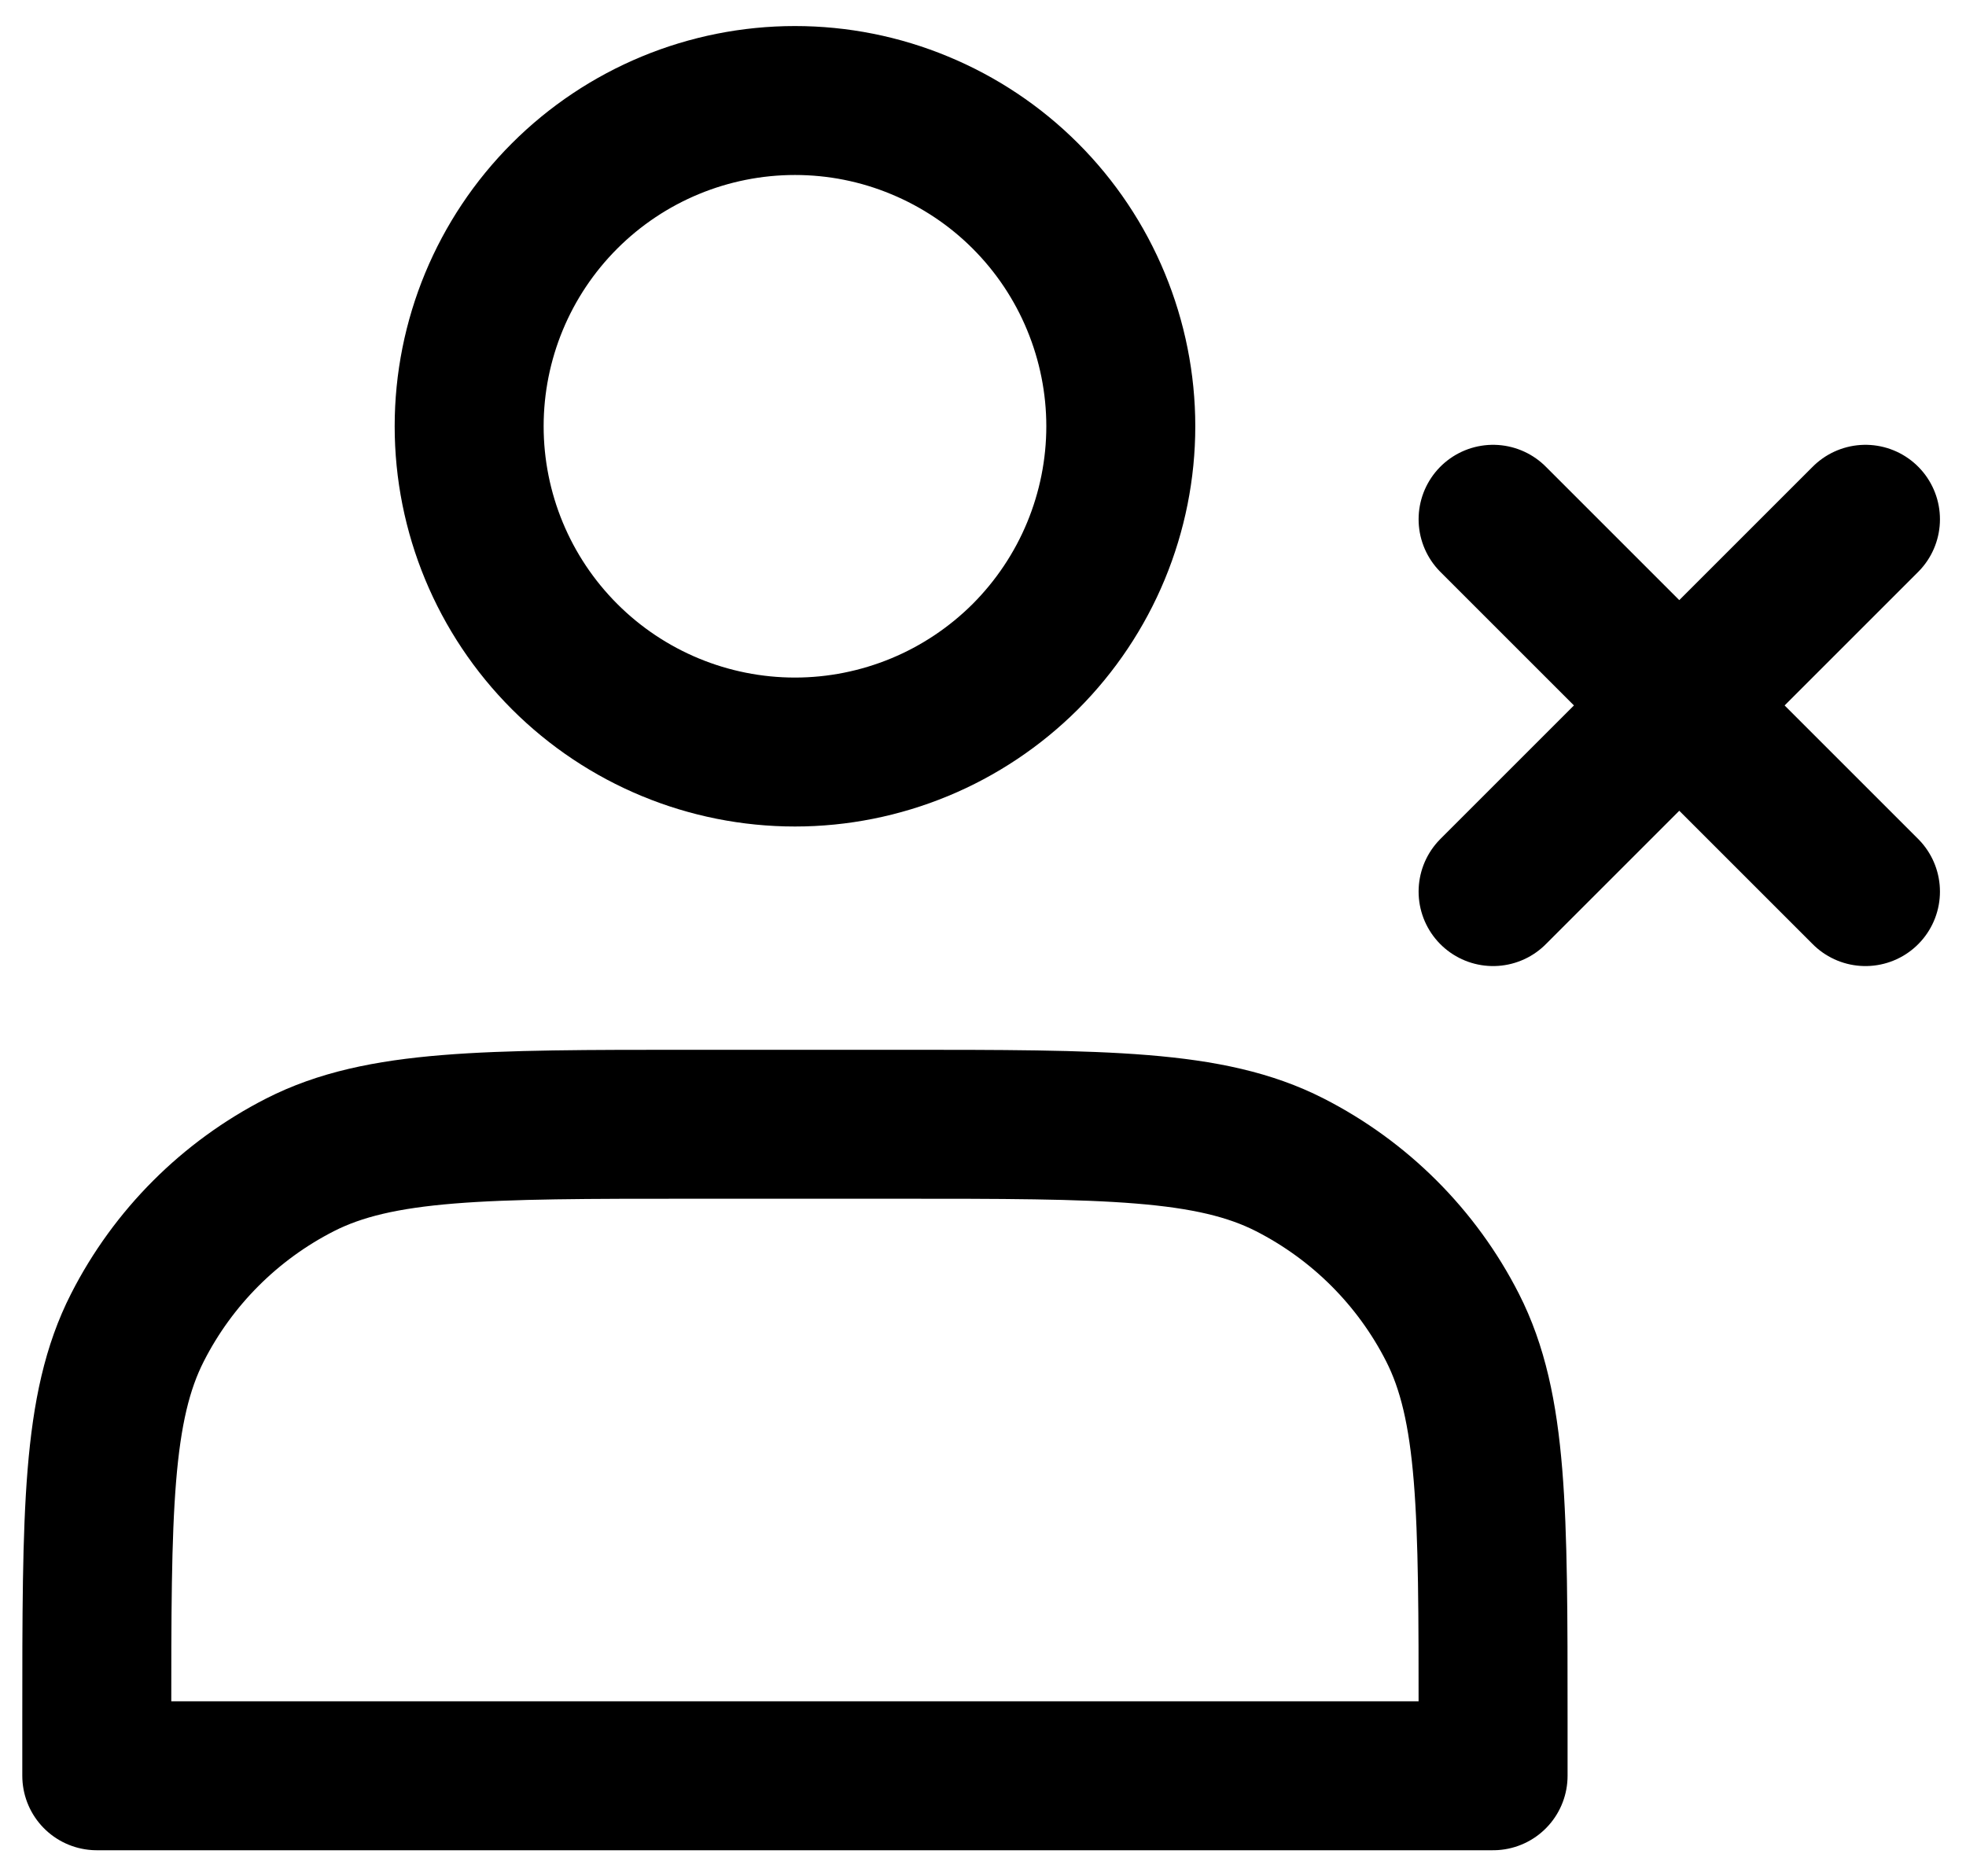 <svg width="22" height="21" viewBox="0 0 22 21" fill="none" xmlns="http://www.w3.org/2000/svg">
<path d="M20.875 5.812L16.708 9.979M16.708 5.812L20.875 9.979M8.896 8.417C9.375 8.417 9.849 8.322 10.291 8.139C10.733 7.956 11.135 7.687 11.474 7.349C11.812 7.01 12.081 6.608 12.264 6.166C12.447 5.724 12.542 5.25 12.542 4.771C12.542 4.292 12.447 3.818 12.264 3.376C12.081 2.933 11.812 2.531 11.474 2.193C11.135 1.854 10.733 1.586 10.291 1.403C9.849 1.219 9.375 1.125 8.896 1.125C7.929 1.125 7.002 1.509 6.318 2.193C5.634 2.877 5.25 3.804 5.25 4.771C5.25 5.738 5.634 6.665 6.318 7.349C7.002 8.033 7.929 8.417 8.896 8.417ZM1.083 19.25V19.875H16.708V19.25C16.708 16.917 16.708 15.75 16.254 14.858C15.855 14.074 15.217 13.437 14.433 13.037C13.542 12.583 12.375 12.583 10.042 12.583H7.75C5.417 12.583 4.25 12.583 3.358 13.037C2.574 13.437 1.937 14.074 1.538 14.858C1.083 15.75 1.083 16.917 1.083 19.25Z" stroke="black" stroke-width="1.667" stroke-linecap="round" stroke-linejoin="round"/>
</svg>
